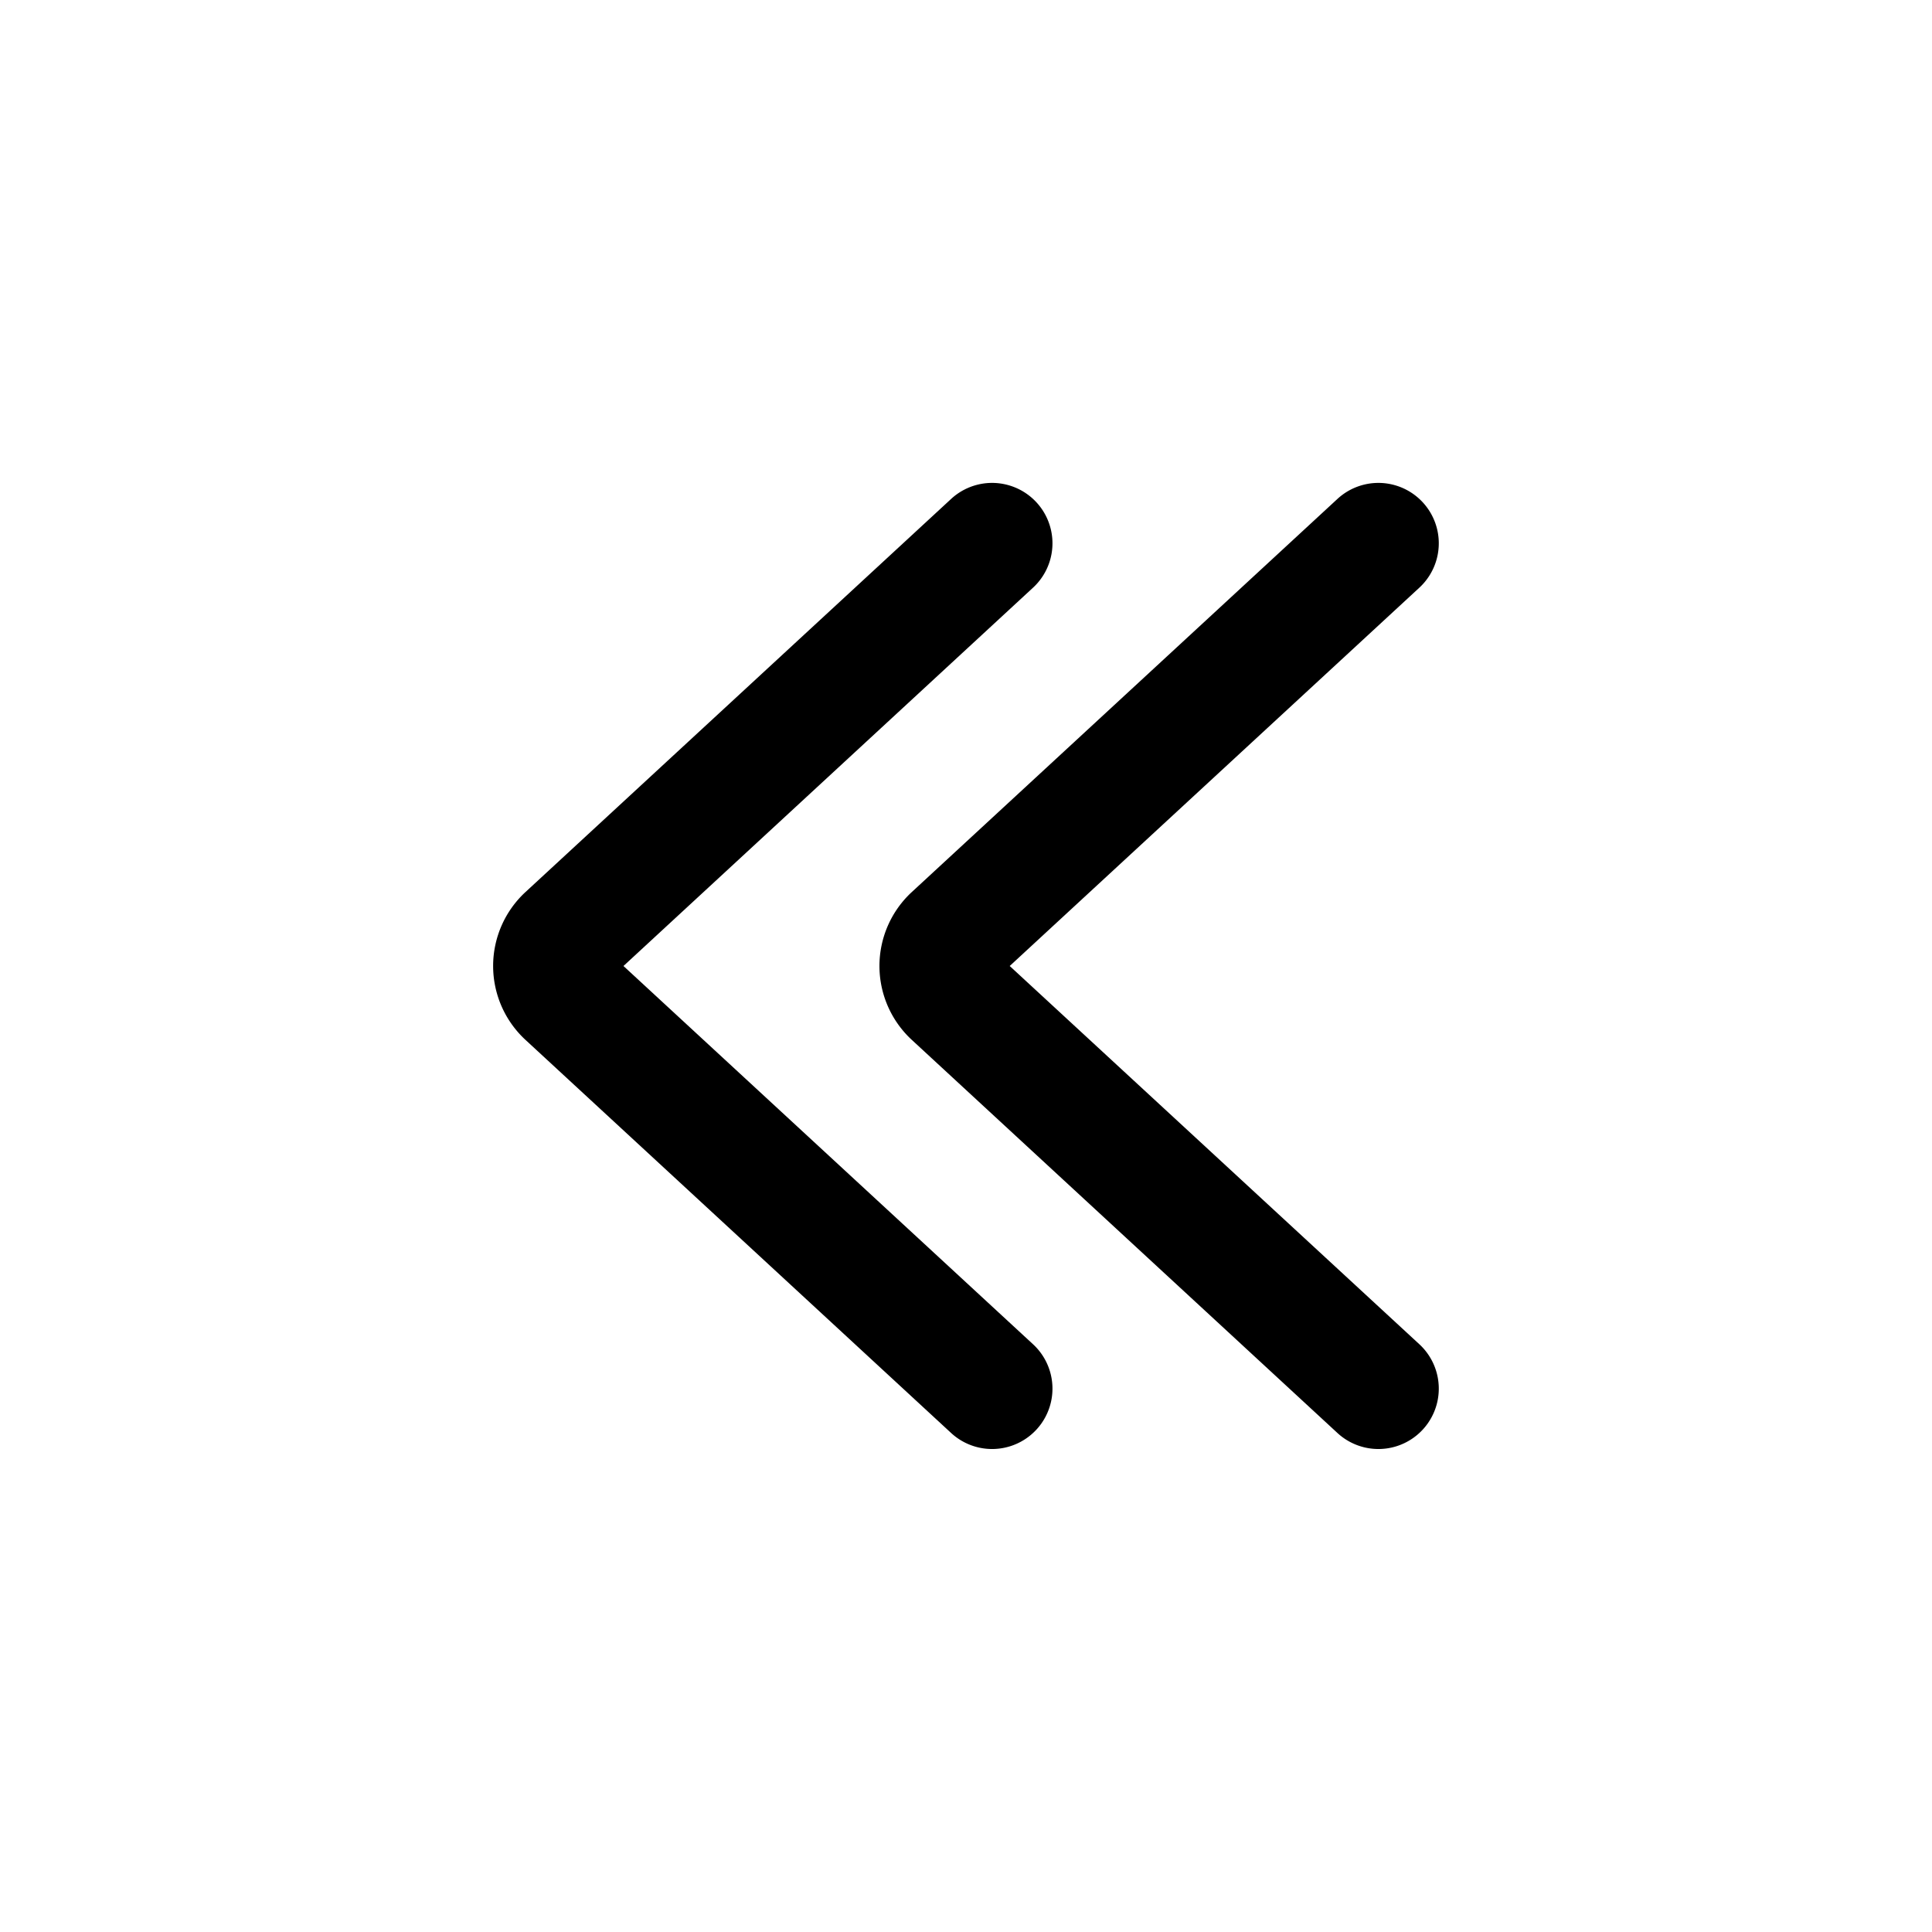 <svg xmlns="http://www.w3.org/2000/svg" width="24" height="24" fill="currentColor" viewBox="0 0 24 24">
  <path fill="#000" fill-rule="evenodd" d="M16.614 17.801a.75.75 0 1 0 1.018-1.102L12.543 12l5.089-4.7a.75.75 0 0 0-1.018-1.102l-5.287 4.883a1.25 1.25 0 0 0 0 1.837l5.287 4.883Zm-4.799 0a.75.75 0 1 0 1.018-1.102L7.745 12l5.088-4.7a.75.75 0 1 0-1.018-1.102l-5.287 4.883a1.25 1.25 0 0 0 0 1.837l5.287 4.883Z" clip-rule="evenodd"/>
</svg>
